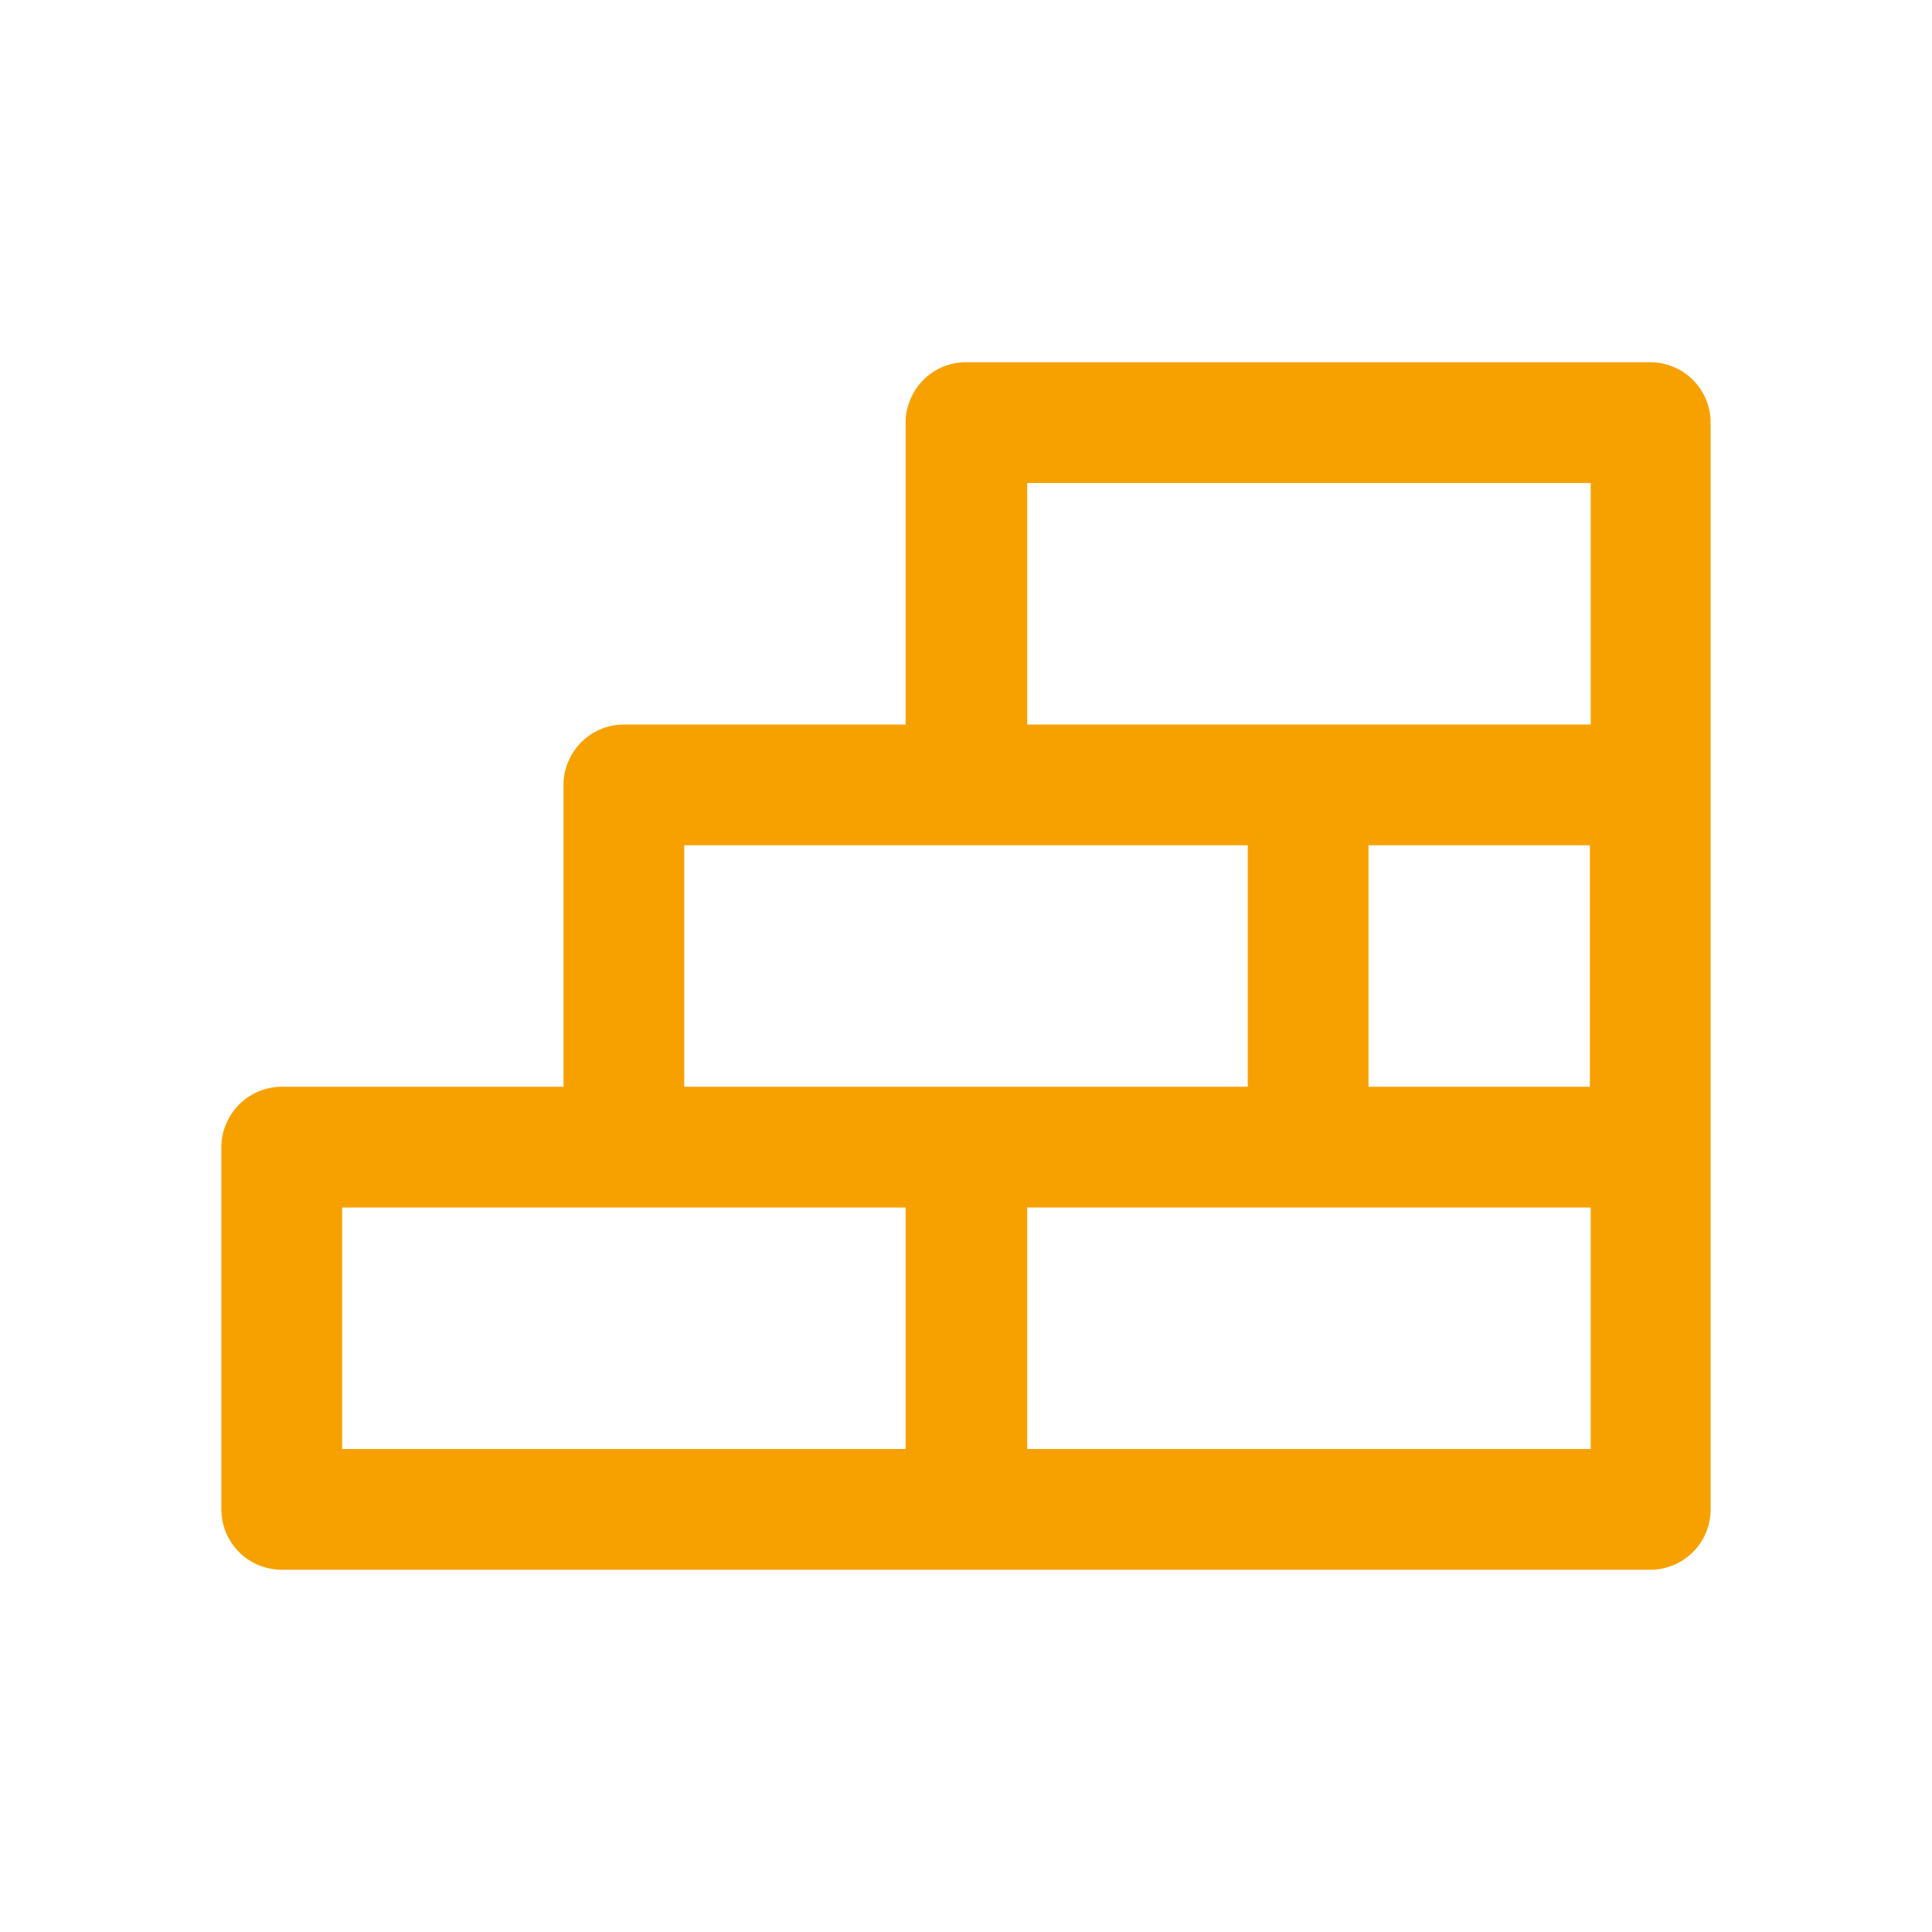 <svg xmlns="http://www.w3.org/2000/svg" viewBox="0 0 48 48"><path d="M42.5 28.51v-18A1.5 1.5 0 0041 9H24a1.49 1.49 0 00-1.38.92 1.4 1.4 0 00-.12.58V18h-7a1.5 1.5 0 00-1.38.92 1.4 1.4 0 00-.12.58V27H7a1.5 1.5 0 00-1.38.92 1.4 1.4 0 00-.12.58v9A1.5 1.5 0 007 39h34a1.5 1.5 0 001.5-1.5zM8.5 30h14v6h-14zm31-9v6H34v-6zM24 21h7v6H17v-6zm1.52 9h14v6h-14zm0-18h14v6h-14z" fill="#F7A100"></path></svg>